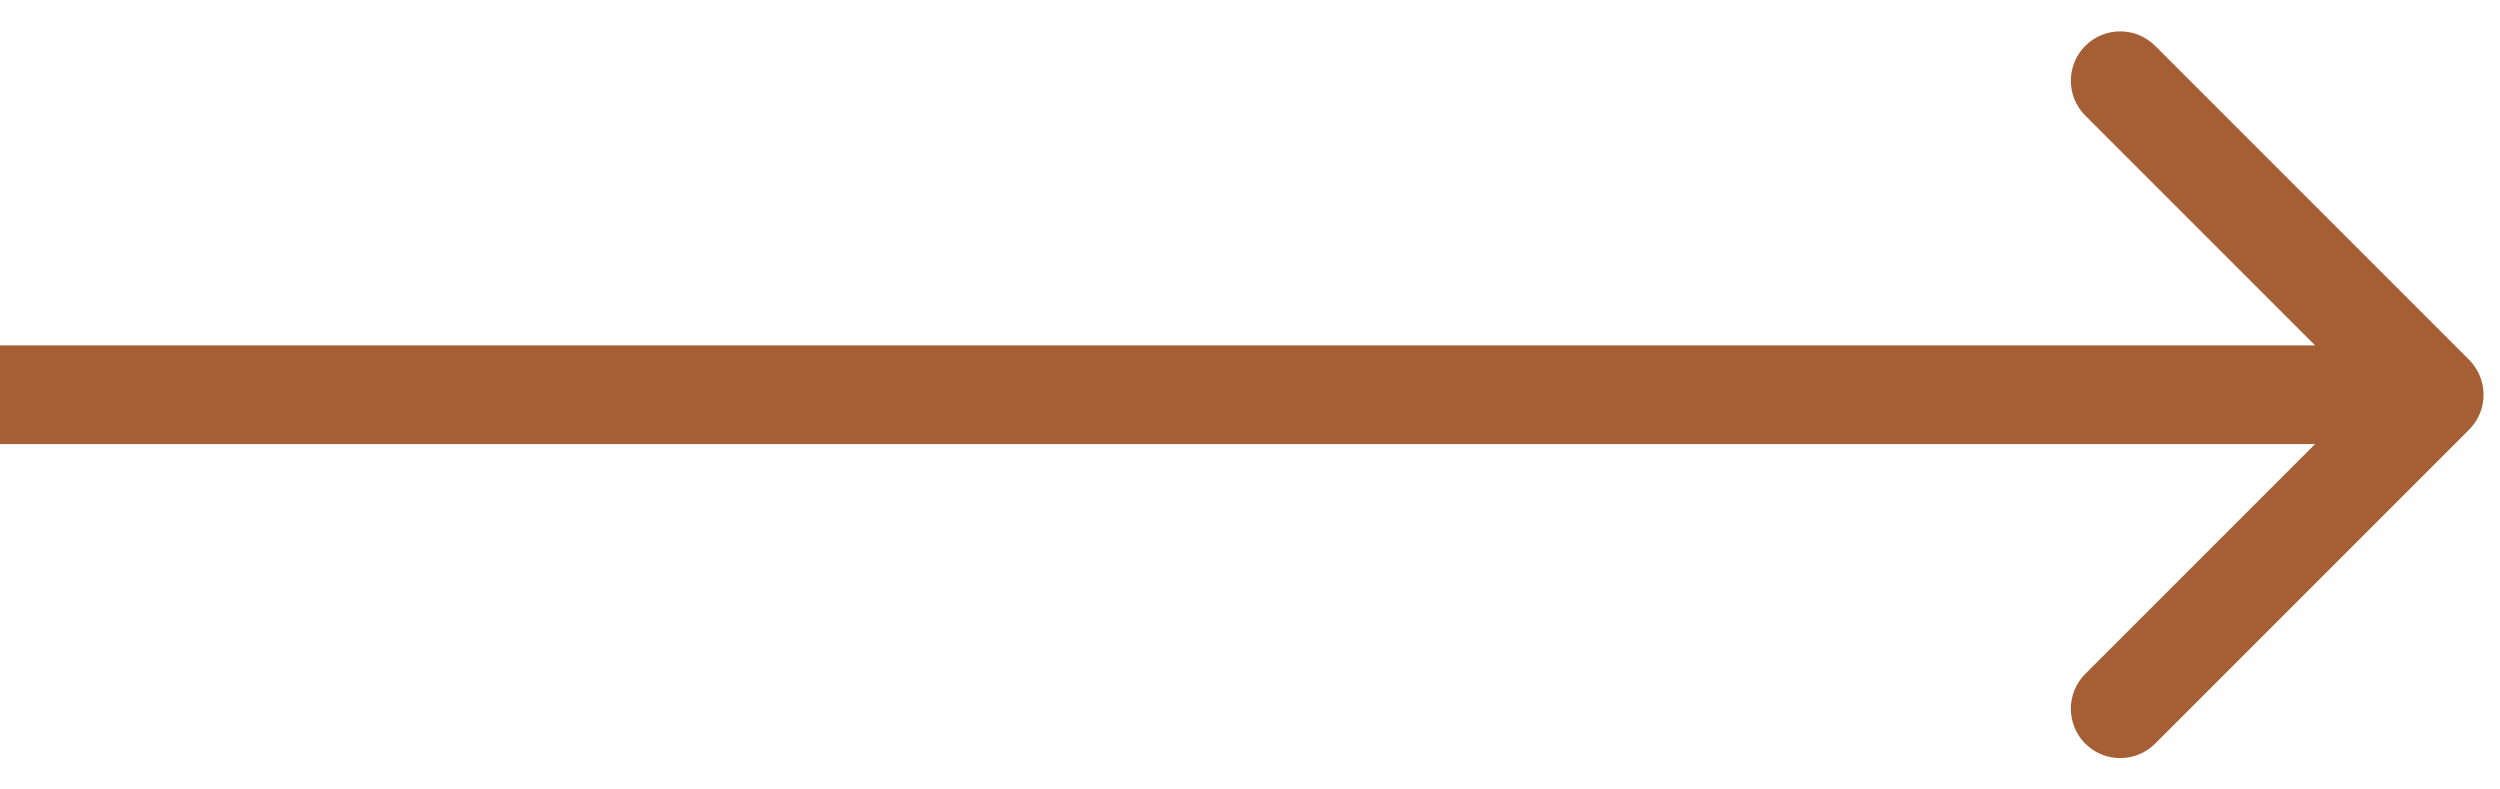 <svg width="76" height="24" viewBox="0 0 76 24" fill="none" xmlns="http://www.w3.org/2000/svg">
<path d="M75.061 13.061C75.646 12.475 75.646 11.525 75.061 10.939L65.515 1.393C64.929 0.808 63.979 0.808 63.393 1.393C62.808 1.979 62.808 2.929 63.393 3.515L71.879 12L63.393 20.485C62.808 21.071 62.808 22.021 63.393 22.607C63.979 23.192 64.929 23.192 65.515 22.607L75.061 13.061ZM0 13.5H74V10.5H0V13.5Z" fill="#A65E34"/>
</svg>

